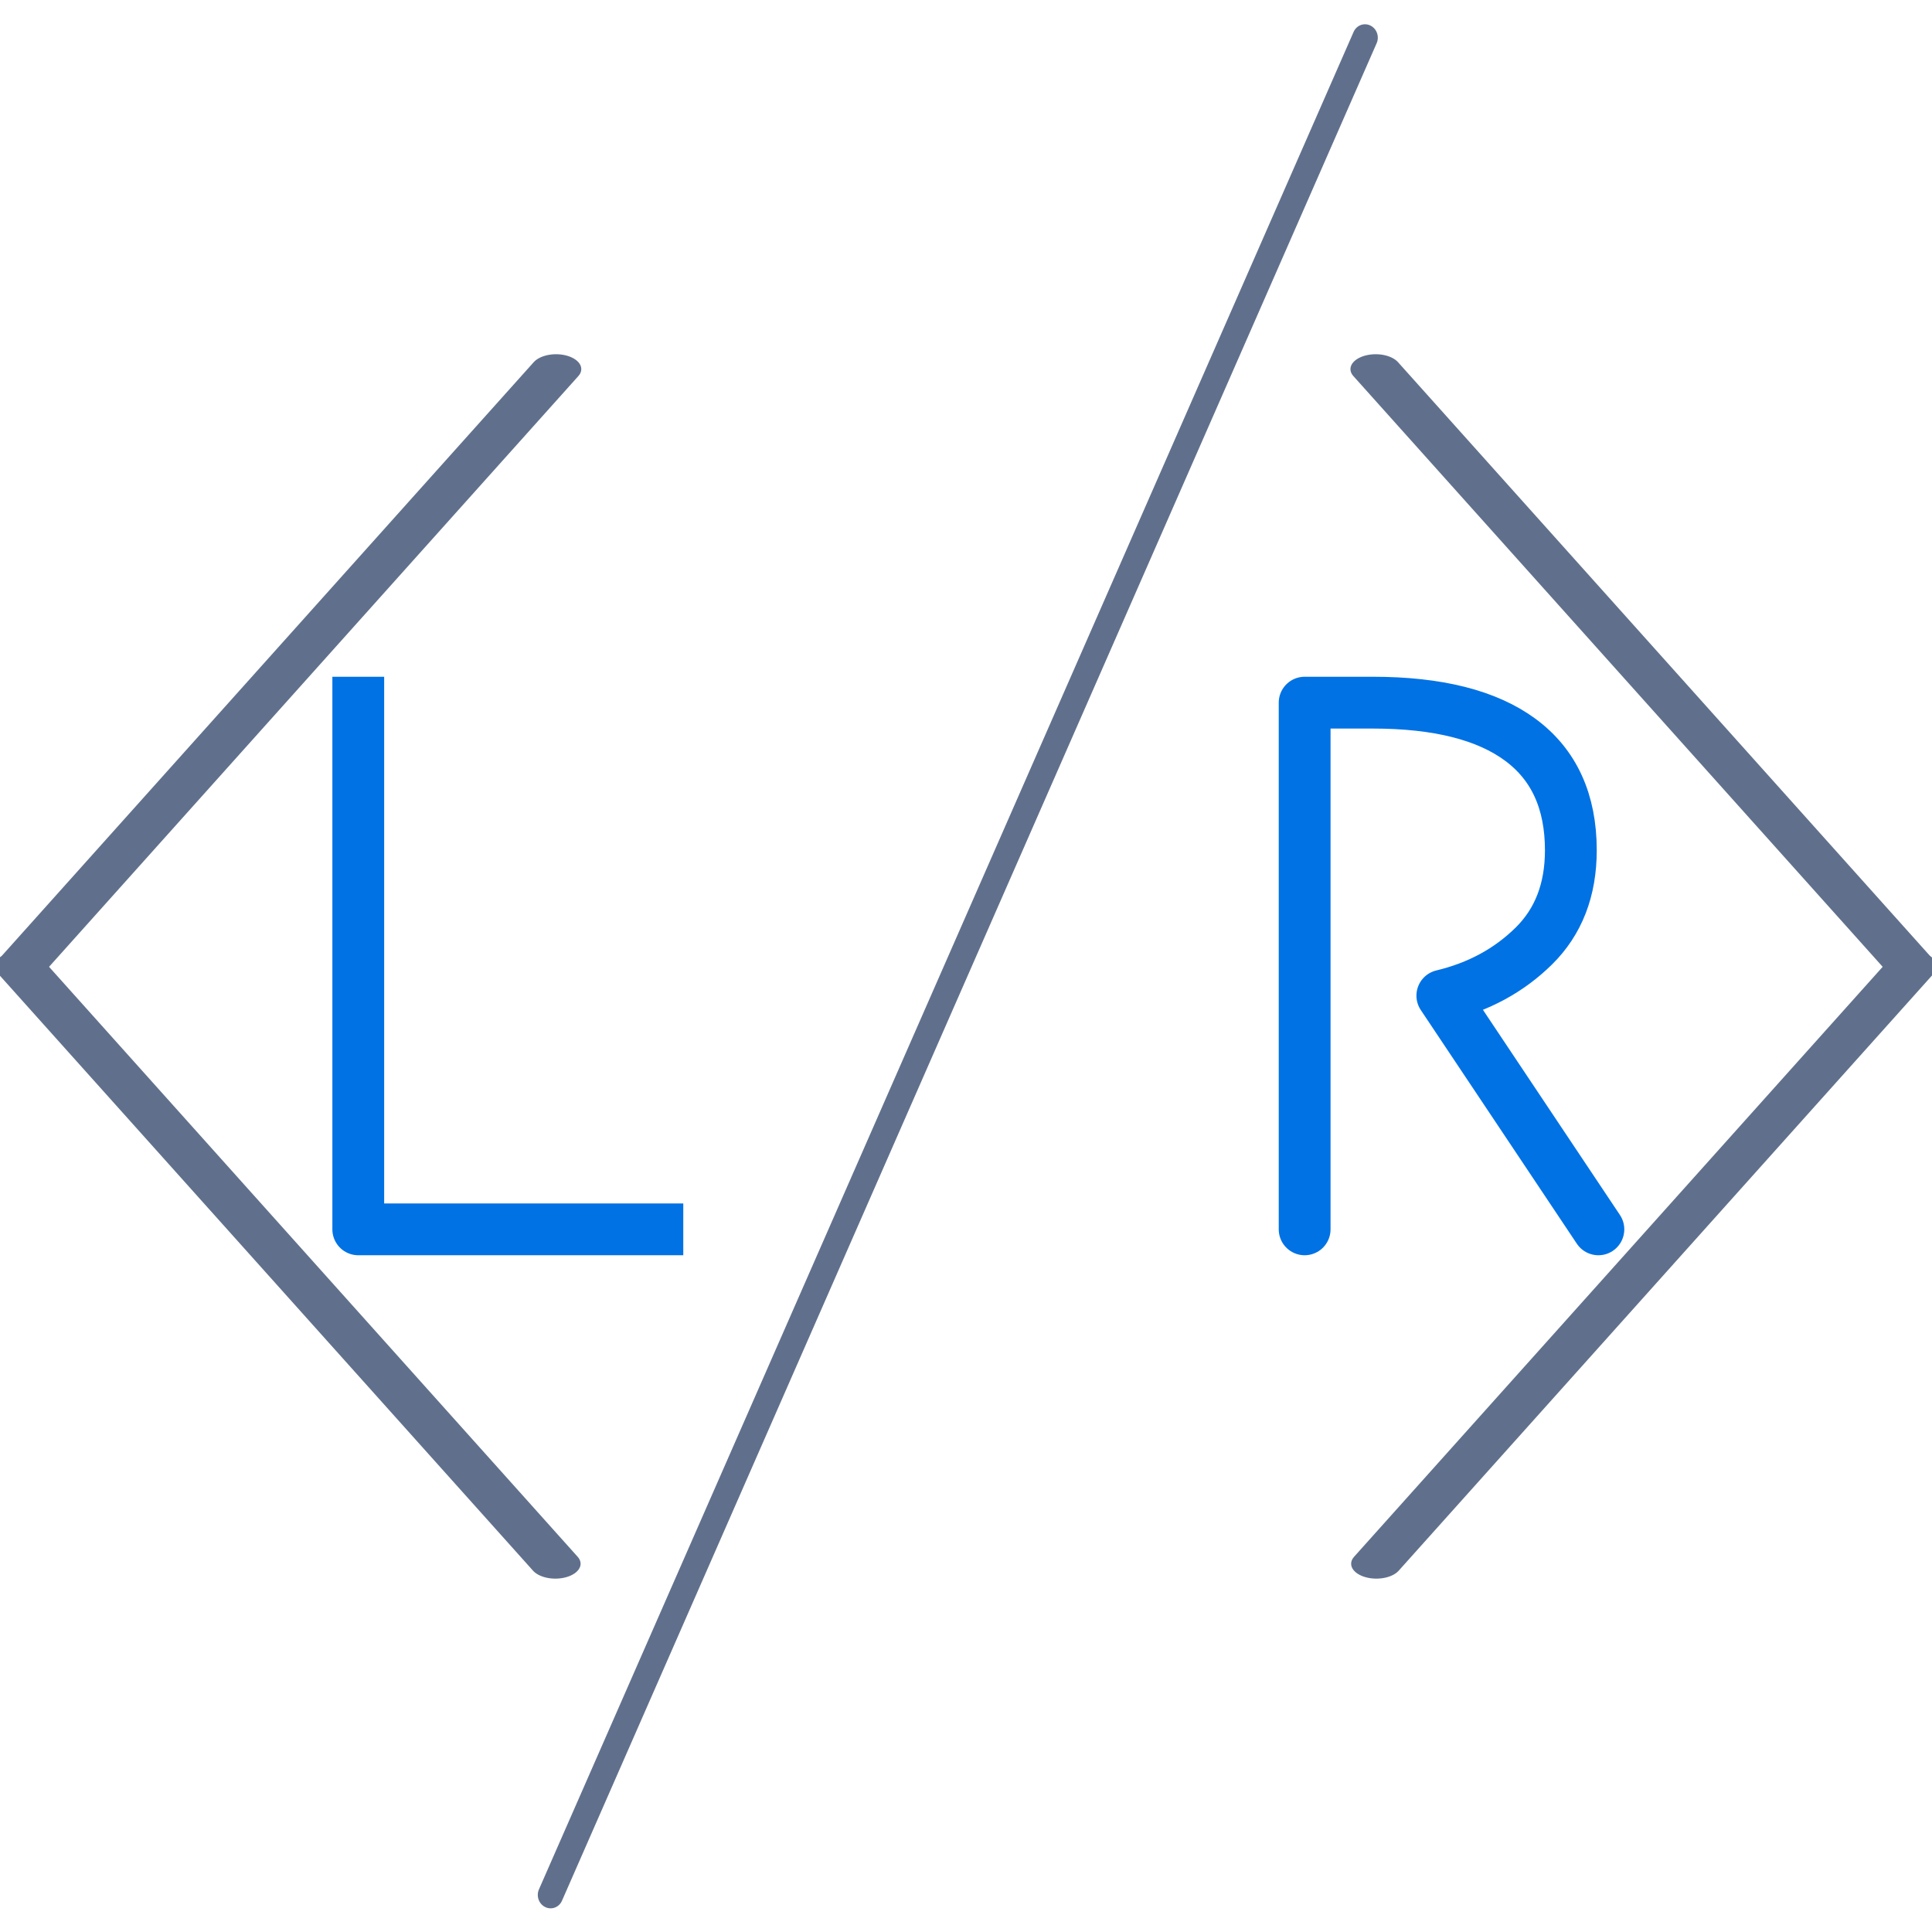 <?xml version="1.0" encoding="UTF-8" standalone="no"?>
<!DOCTYPE svg PUBLIC "-//W3C//DTD SVG 1.1//EN" "http://www.w3.org/Graphics/SVG/1.1/DTD/svg11.dtd">
<svg width="100%" height="100%" viewBox="0 0 373 373" version="1.1" xmlns="http://www.w3.org/2000/svg" xmlns:xlink="http://www.w3.org/1999/xlink" xml:space="preserve" xmlns:serif="http://www.serif.com/" style="fill-rule:evenodd;clip-rule:evenodd;stroke-linecap:round;stroke-linejoin:round;stroke-miterlimit:1.5;">
    <g transform="matrix(1.623,-0.233,0.244,1.7,-495.327,-223.51)">
        <path d="M438.149,195.789L312.118,389.474" style="fill:rgb(95,88,157);stroke:rgb(96,112,140);stroke-width:2.98px;"/>
    </g>
    <g transform="matrix(1,0,0,1,-195,-113.5)">
        <g transform="matrix(1.402,0,0,0.827,-79.92,52.008)">
            <path d="M198.947,300L272.662,160.526L198.947,300Z" style="fill:rgb(95,88,157);stroke:rgb(96,112,140);stroke-width:6.95px;"/>
        </g>
        <g transform="matrix(-1.402,0,0,0.827,581.142,167.302)">
            <path d="M198.947,300L272.662,160.526L198.947,300Z" style="fill:rgb(95,88,157);stroke:rgb(96,112,140);stroke-width:6.95px;"/>
        </g>
    </g>
    <g transform="matrix(1,0,0,1,-208.537,-113.5)">
        <g transform="matrix(-1.402,0,0,0.827,856.405,52.008)">
            <path d="M198.947,300L272.662,160.526L198.947,300Z" style="fill:rgb(84,56,186);stroke:rgb(96,112,140);stroke-width:6.95px;"/>
        </g>
        <g transform="matrix(1.402,0,0,0.827,195.343,167.302)">
            <path d="M198.947,300L272.662,160.526L198.947,300Z" style="fill:rgb(84,56,186);stroke:rgb(96,112,140);stroke-width:6.95px;"/>
        </g>
    </g>
    <g transform="matrix(1,0,0,1,-30.578,62.876)">
        <path d="M157.495,174.467L99.747,174.467L99.747,72.781" style="fill:none;fill-rule:nonzero;stroke:rgb(0,114,228);stroke-width:10px;stroke-linecap:square;stroke-miterlimit:2;"/>
    </g>
    <g transform="matrix(1,0,0,1,-16.9,86.457)">
        <path d="M268.78,150.886L268.78,49.2L281.922,49.2C294.476,49.2 303.989,51.6 310.463,56.4C316.937,61.2 320.174,68.301 320.174,77.704C320.174,85.335 317.786,91.501 313.011,96.203C308.236,100.904 302.352,104.092 295.362,105.766L325.491,150.886" style="fill:none;fill-rule:nonzero;stroke:rgb(0,114,228);stroke-width:10px;stroke-linecap:butt;stroke-miterlimit:2;"/>
    </g>
</svg>
